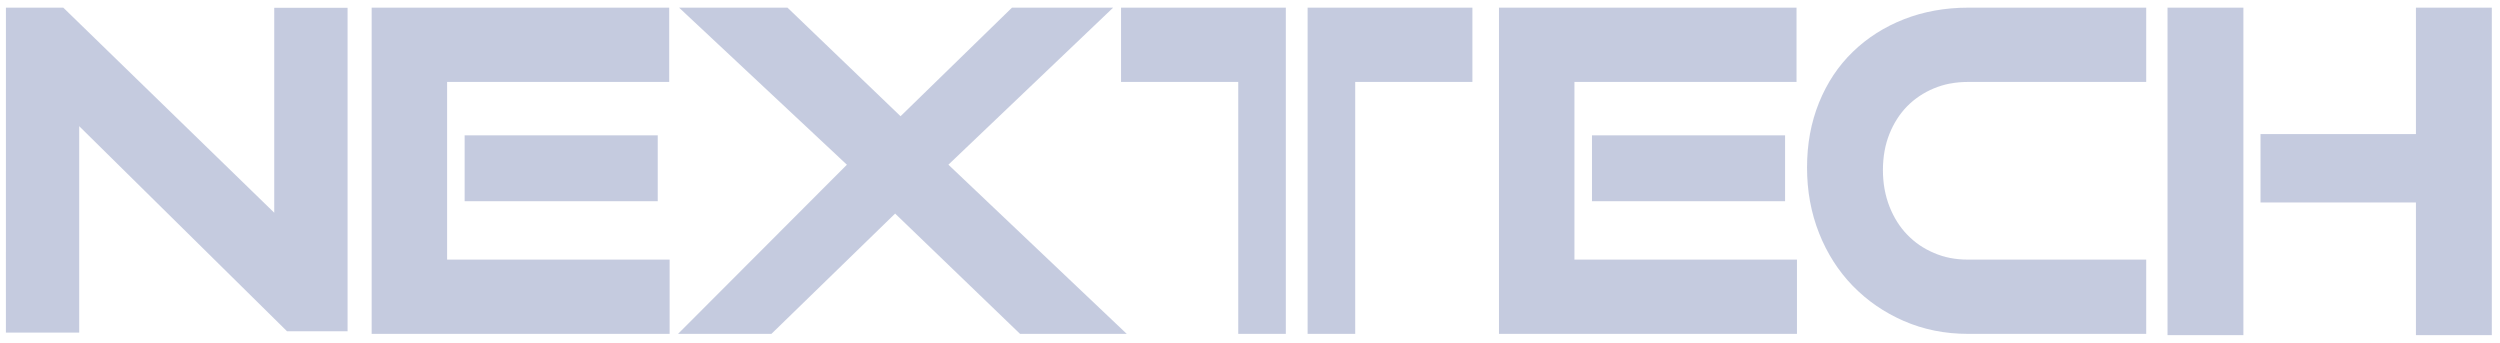 <svg width="153" height="21" viewBox="0 0 153 21" fill="none" xmlns="http://www.w3.org/2000/svg">
<path fill-rule="evenodd" clip-rule="evenodd" d="M4.847 7.722V20.354H0.361L0.363 0.468H3.873L16.783 13.018V0.476H21.272V20.275H17.568L4.847 7.722ZM22.745 19.792V0.469H40.955V5.015H27.363V15.888H40.981V20.433H22.745V19.792ZM28.436 11.672V8.281H40.254V12.313H28.436V11.672ZM62.23 20.243L54.782 13.071L47.211 20.433H41.496L51.83 10.081L41.561 0.47H48.196L55.114 7.113L61.932 0.47H68.123L58.042 10.079L68.957 20.433H62.428L62.23 20.243ZM75.781 19.792V5.015H68.608V0.469H78.693L78.693 20.433H75.781V19.792Z" fill="#8D98C1" fill-opacity="0.5"/>
<path fill-rule="evenodd" clip-rule="evenodd" d="M91.738 19.792V0.469H109.948V5.015H96.356V15.888H109.974V20.433H91.738V19.792ZM97.429 11.672V8.281H109.246V12.313H97.429V11.672ZM120.436 20.433C119.737 20.433 119.058 20.367 118.4 20.235C117.743 20.103 117.112 19.905 116.507 19.641C115.908 19.379 115.348 19.069 114.828 18.711C114.309 18.353 113.827 17.945 113.383 17.489C112.941 17.033 112.548 16.535 112.204 15.995C111.86 15.454 111.566 14.876 111.324 14.261C111.079 13.639 110.895 12.994 110.773 12.326C110.651 11.658 110.591 10.969 110.591 10.258C110.591 9.538 110.651 8.846 110.773 8.182C110.895 7.521 111.079 6.886 111.326 6.276C111.574 5.667 111.868 5.106 112.209 4.593C112.553 4.076 112.949 3.601 113.397 3.168C113.84 2.739 114.323 2.358 114.846 2.025C115.369 1.693 115.931 1.409 116.53 1.175C117.133 0.939 117.761 0.763 118.412 0.646C119.068 0.528 119.742 0.469 120.436 0.469H131.348V5.015H120.436C120.056 5.015 119.691 5.048 119.343 5.115L119.342 5.112C119.001 5.178 118.67 5.277 118.352 5.409C118.036 5.541 117.741 5.699 117.467 5.883C117.195 6.066 116.945 6.273 116.717 6.505C116.487 6.74 116.283 6.997 116.104 7.276C115.923 7.557 115.766 7.865 115.632 8.199C115.5 8.53 115.401 8.877 115.335 9.242C115.269 9.61 115.235 10.001 115.235 10.413C115.235 10.816 115.269 11.202 115.335 11.571C115.403 11.943 115.502 12.297 115.632 12.631C115.765 12.97 115.923 13.285 116.106 13.576C116.285 13.86 116.489 14.122 116.72 14.361C116.952 14.602 117.202 14.814 117.472 14.999C117.741 15.183 118.037 15.344 118.36 15.483C118.678 15.619 119.006 15.721 119.345 15.787C119.687 15.854 120.05 15.888 120.436 15.888H131.348V20.433H120.436ZM147.855 19.869V12.39H138.343V8.204H147.855V0.469H152.499V20.51H147.855V19.869ZM132.652 19.869V0.469H137.296V20.51H132.652V19.869ZM82.939 19.792V5.015H90.111V0.469H80.026L80.026 20.433H82.939V19.792Z" fill="#8D98C1" fill-opacity="0.5"/>
</svg>